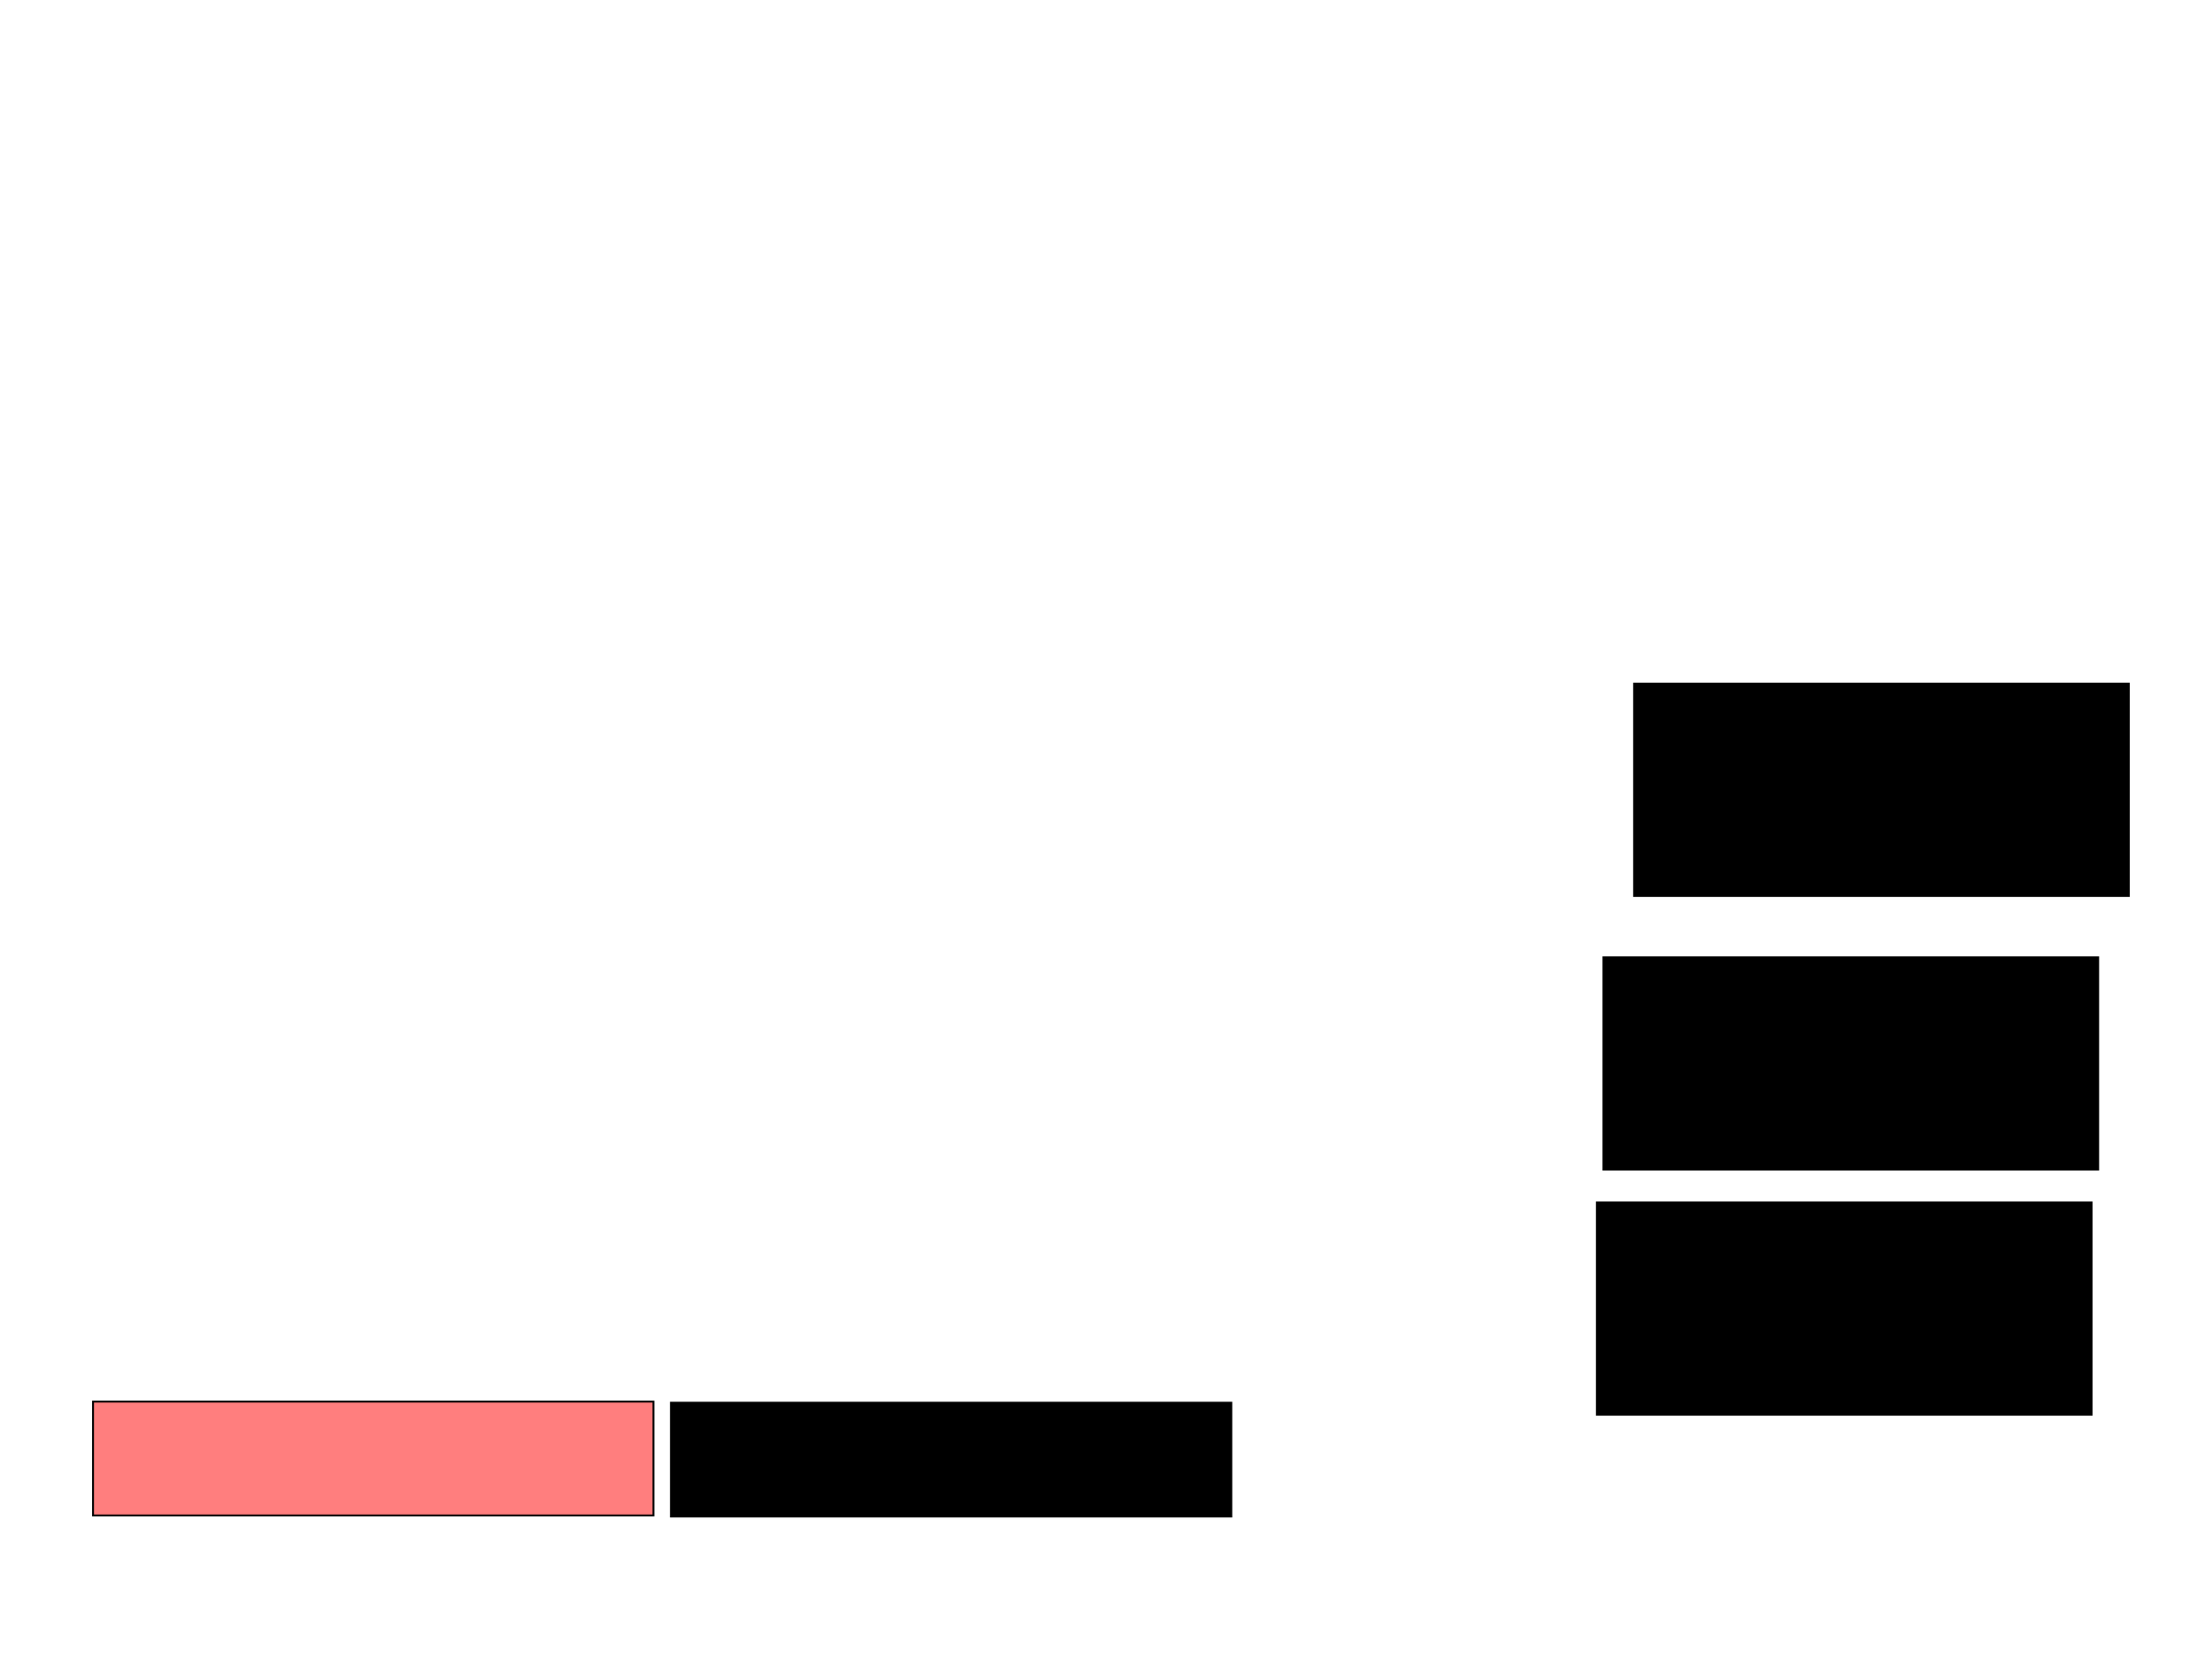 <svg xmlns="http://www.w3.org/2000/svg" width="1175" height="881">
 <!-- Created with Image Occlusion Enhanced -->
 <g>
  <title>Labels</title>
 </g>
 <g>
  <title>Masks</title>
  <rect id="39b2d65a8c7e41c2b2f3669b0afd081c-ao-1" height="112.791" width="262.791" y="508.535" x="851.744" stroke="#000000" fill="#0"/>
  <rect id="39b2d65a8c7e41c2b2f3669b0afd081c-ao-2" height="112.791" width="262.791" y="638.767" x="848.256" stroke="#000000" fill="#0"/>
  <rect id="39b2d65a8c7e41c2b2f3669b0afd081c-ao-3" height="112.791" width="262.791" y="363.186" x="868.023" stroke="#000000" fill="#0"/>
  <rect id="39b2d65a8c7e41c2b2f3669b0afd081c-ao-4" height="60.465" width="297.674" y="744.581" x="49.419" stroke-linecap="null" stroke-linejoin="null" stroke-dasharray="null" stroke="#000000" fill="#FF7E7E" class="qshape"/>
  <rect id="39b2d65a8c7e41c2b2f3669b0afd081c-ao-5" height="60.465" width="297.674" y="745.163" x="356.395" stroke-linecap="null" stroke-linejoin="null" stroke-dasharray="null" stroke="#000000" fill="#0"/>
 </g>
</svg>